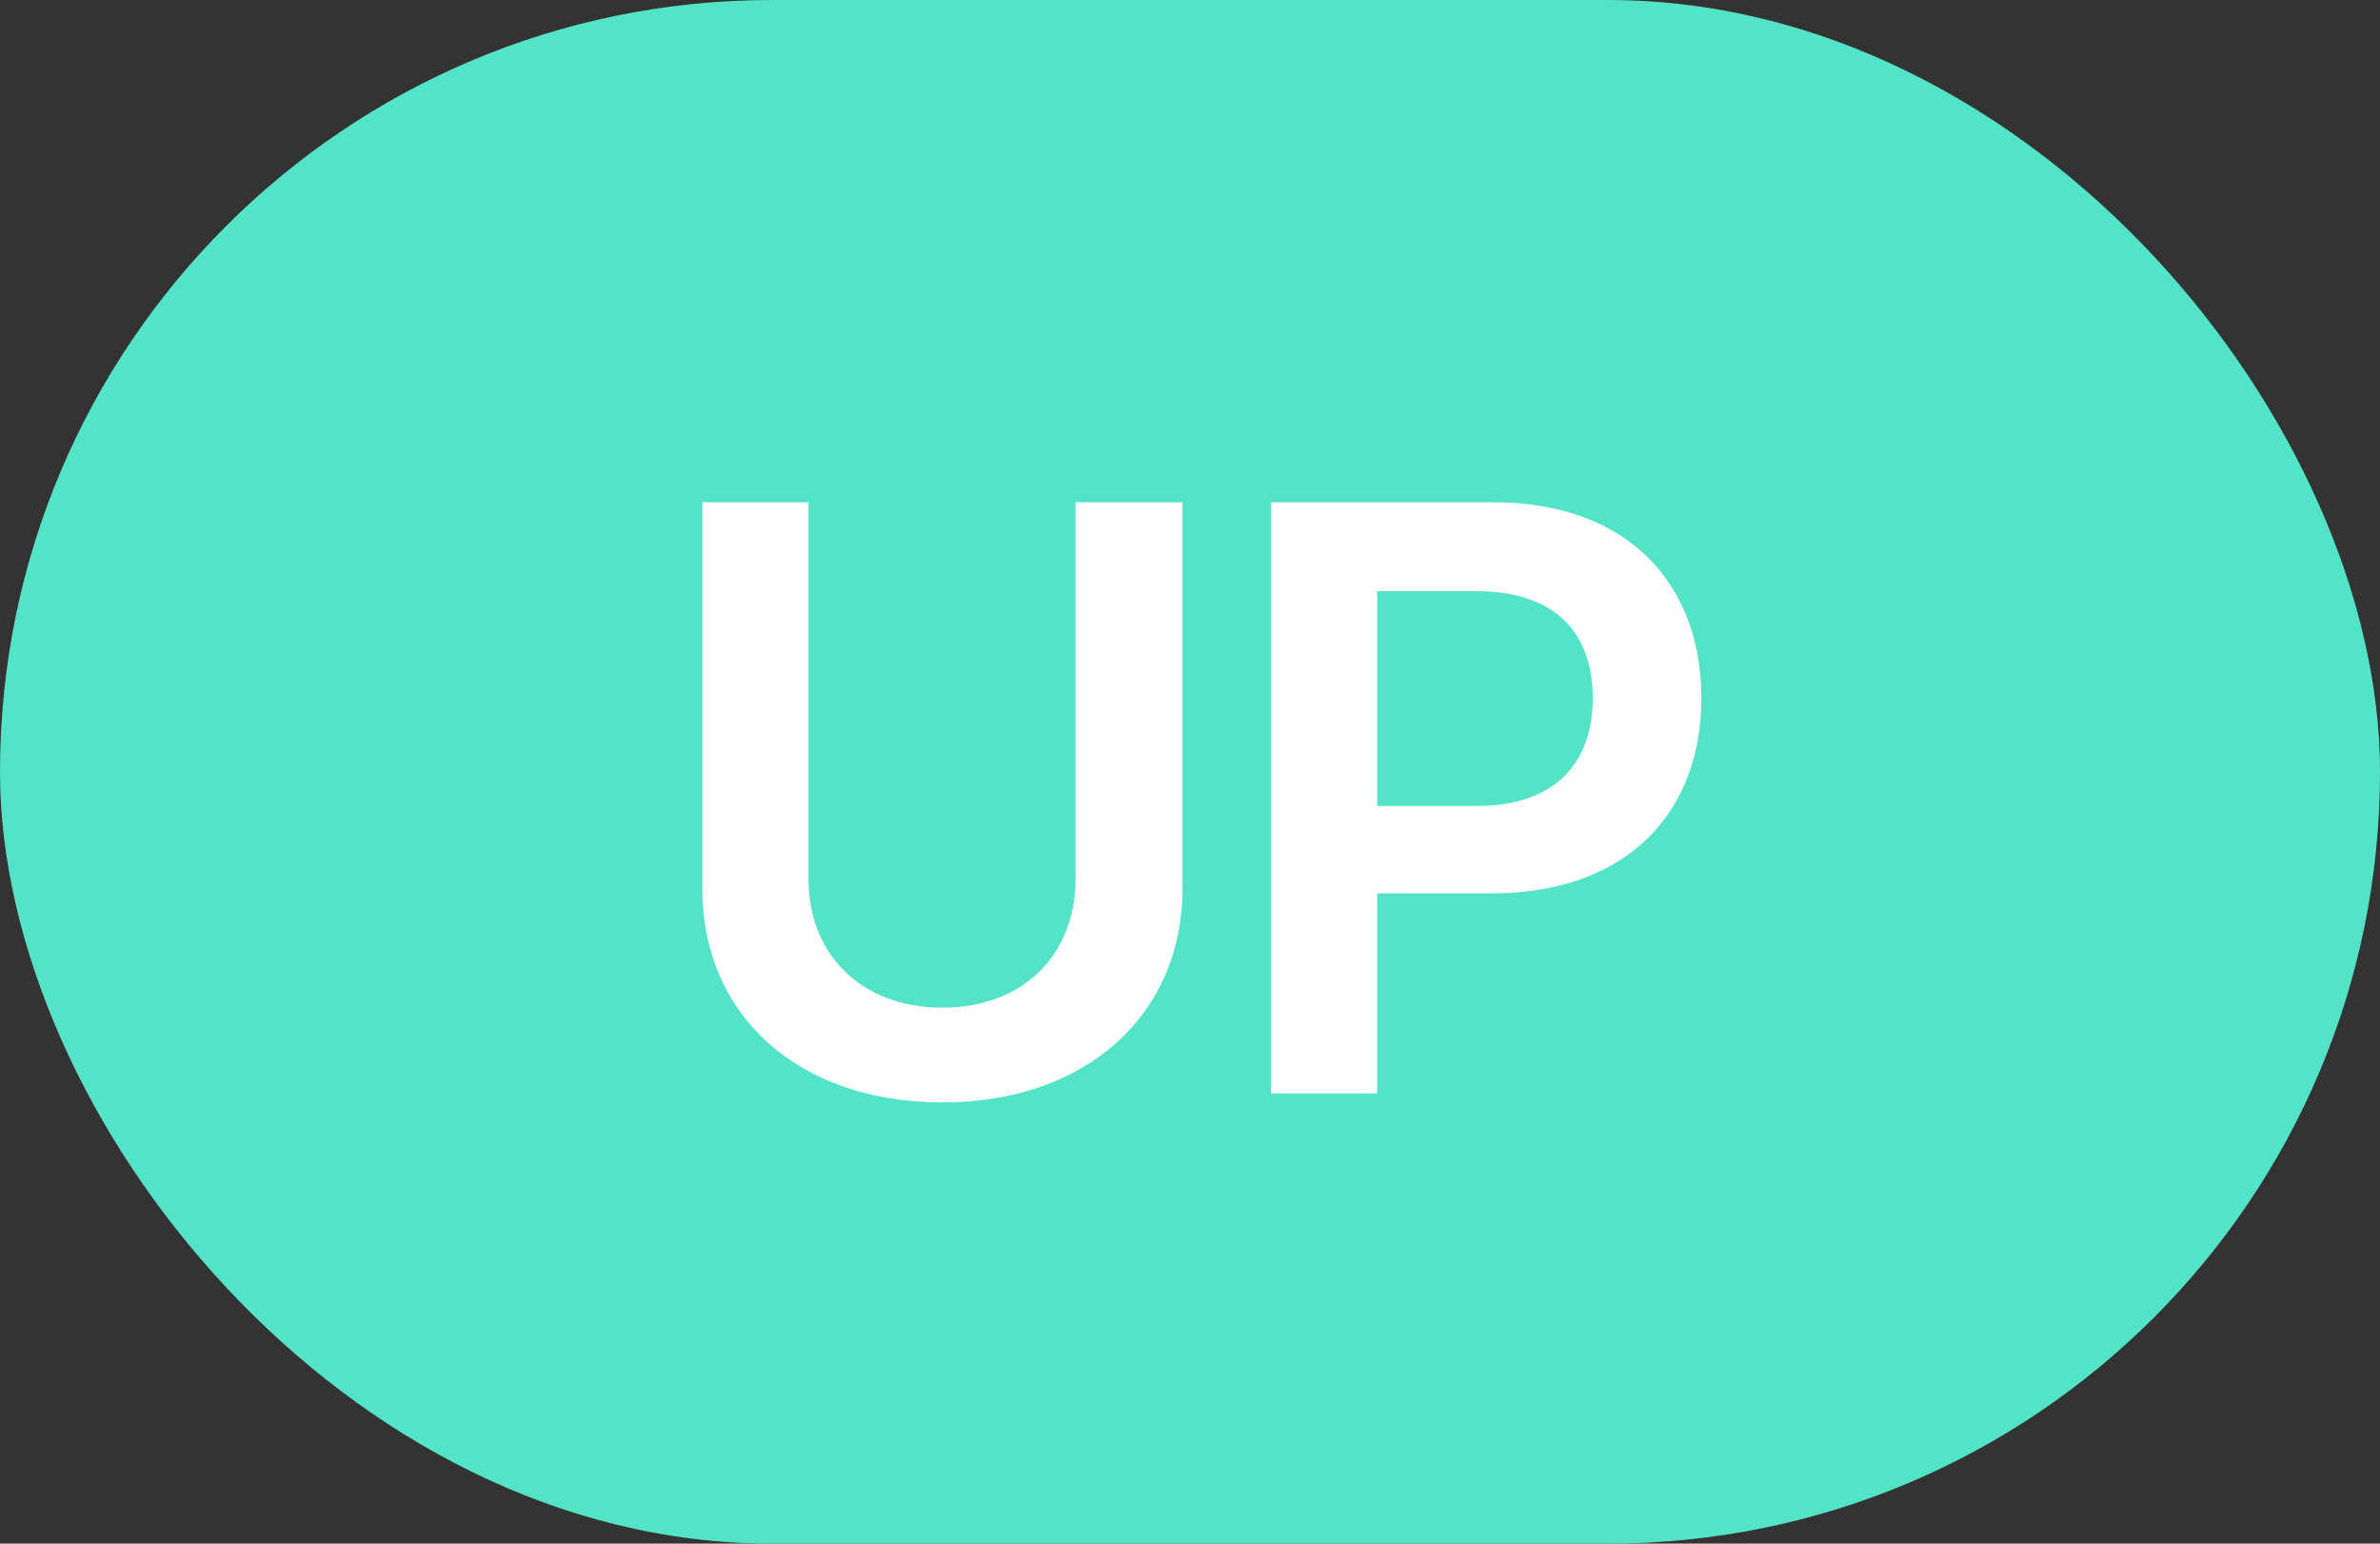 <svg width="37" height="24" viewBox="0 0 37 24" fill="none" xmlns="http://www.w3.org/2000/svg">
<rect x="0" y="0" width="37" height="24" fill="#333333" stroke="none"/>
<rect width="37" height="24" rx="12" fill="#53E3C6"/>
<path d="M16.72 7.809H18.383V13.813C18.383 15.781 16.885 17.14 14.651 17.14C12.404 17.14 10.918 15.781 10.918 13.813V7.809H12.569V13.674C12.569 14.829 13.381 15.667 14.651 15.667C15.92 15.667 16.72 14.829 16.72 13.674V7.809ZM19.759 17V7.809H23.212C25.32 7.809 26.45 9.091 26.45 10.855C26.45 12.62 25.307 13.89 23.187 13.89H21.41V17H19.759ZM21.41 12.531H22.959C24.203 12.531 24.761 11.833 24.761 10.855C24.761 9.865 24.203 9.192 22.959 9.192H21.41V12.531Z" fill="white"/>
</svg>
